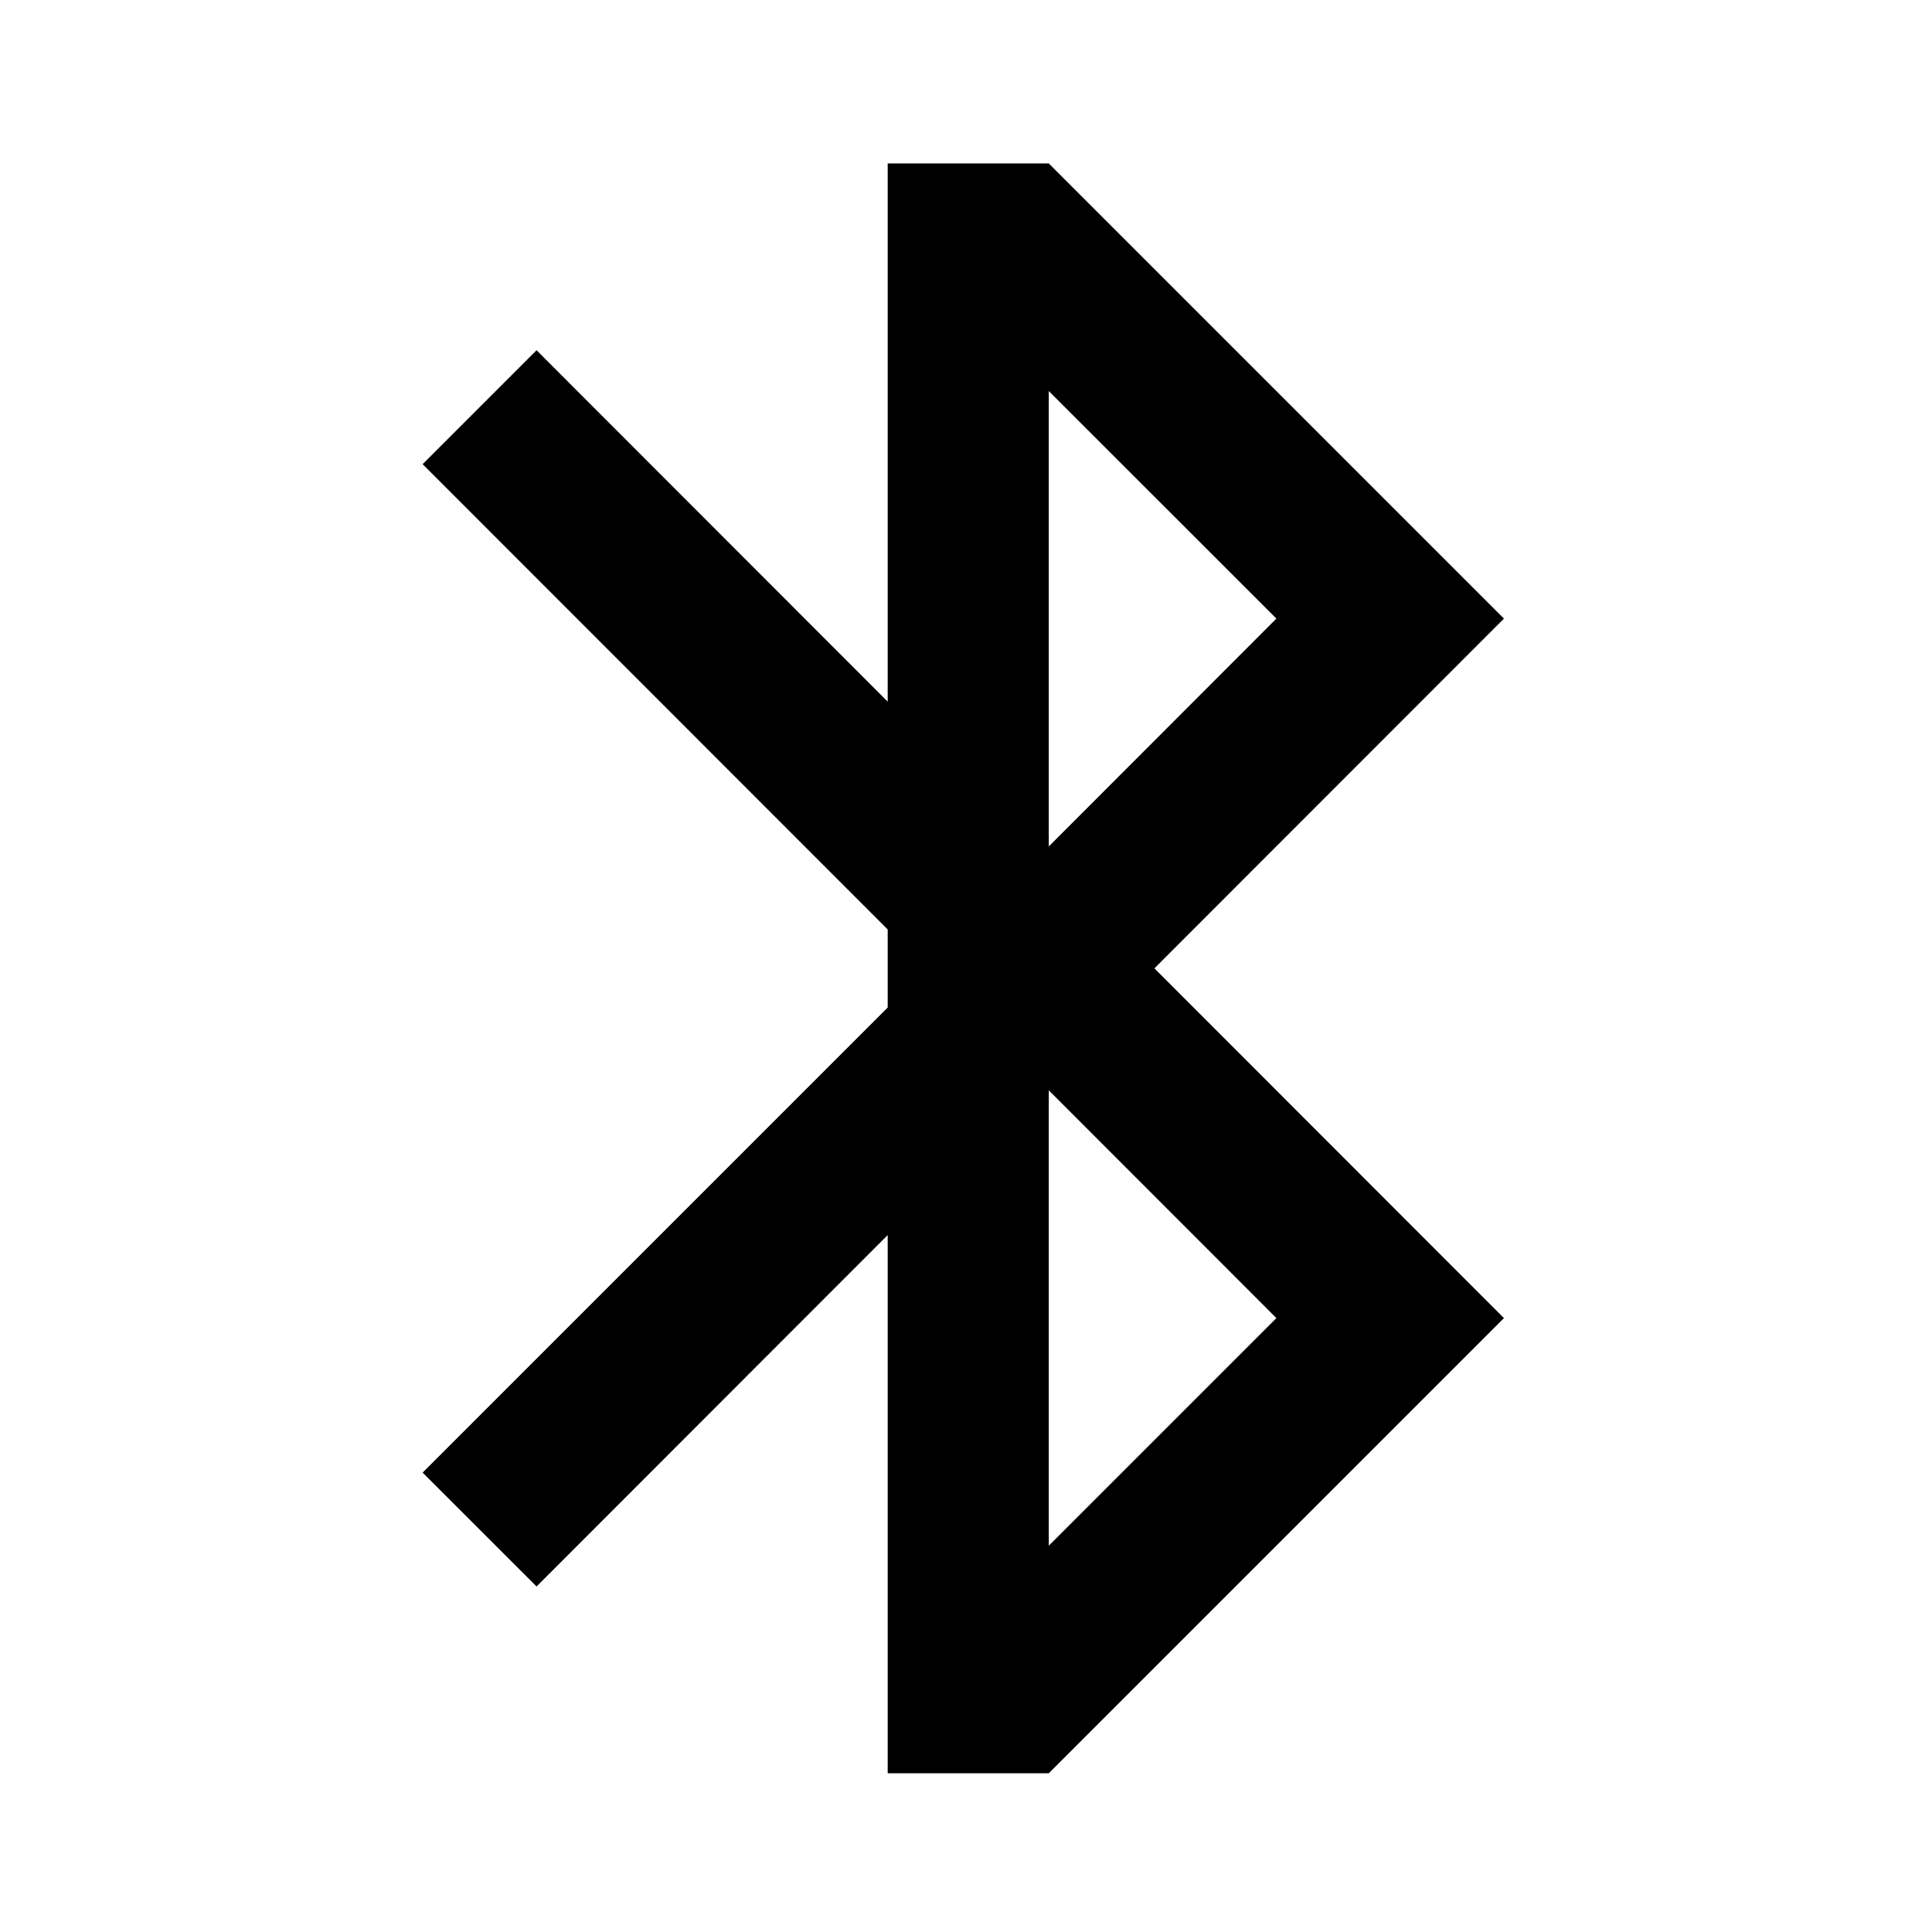 <?xml version="1.0" encoding="UTF-8"?>
<svg xmlns="http://www.w3.org/2000/svg" xmlns:xlink="http://www.w3.org/1999/xlink" width="32" height="32" viewBox="0 0 32 32" version="1.1">
<g id="surface1">
<path style=" stroke:none;fill-rule:nonzero;fill:rgb(0%,0%,0%);fill-opacity:1;" d="M 19.121 16.039 L 24.91 21.832 L 17.371 29.371 L 14.703 29.371 L 14.703 20.457 L 8.887 26.277 L 7 24.391 L 14.703 16.688 L 14.703 15.395 L 7 7.688 L 8.887 5.801 L 14.703 11.621 L 14.703 2.707 L 17.371 2.707 L 24.91 10.246 Z M 17.371 18.059 L 17.371 25.602 L 21.141 21.832 Z M 17.371 14.02 L 21.141 10.246 L 17.371 6.477 Z M 17.371 14.02 "/>
</g>
</svg>
